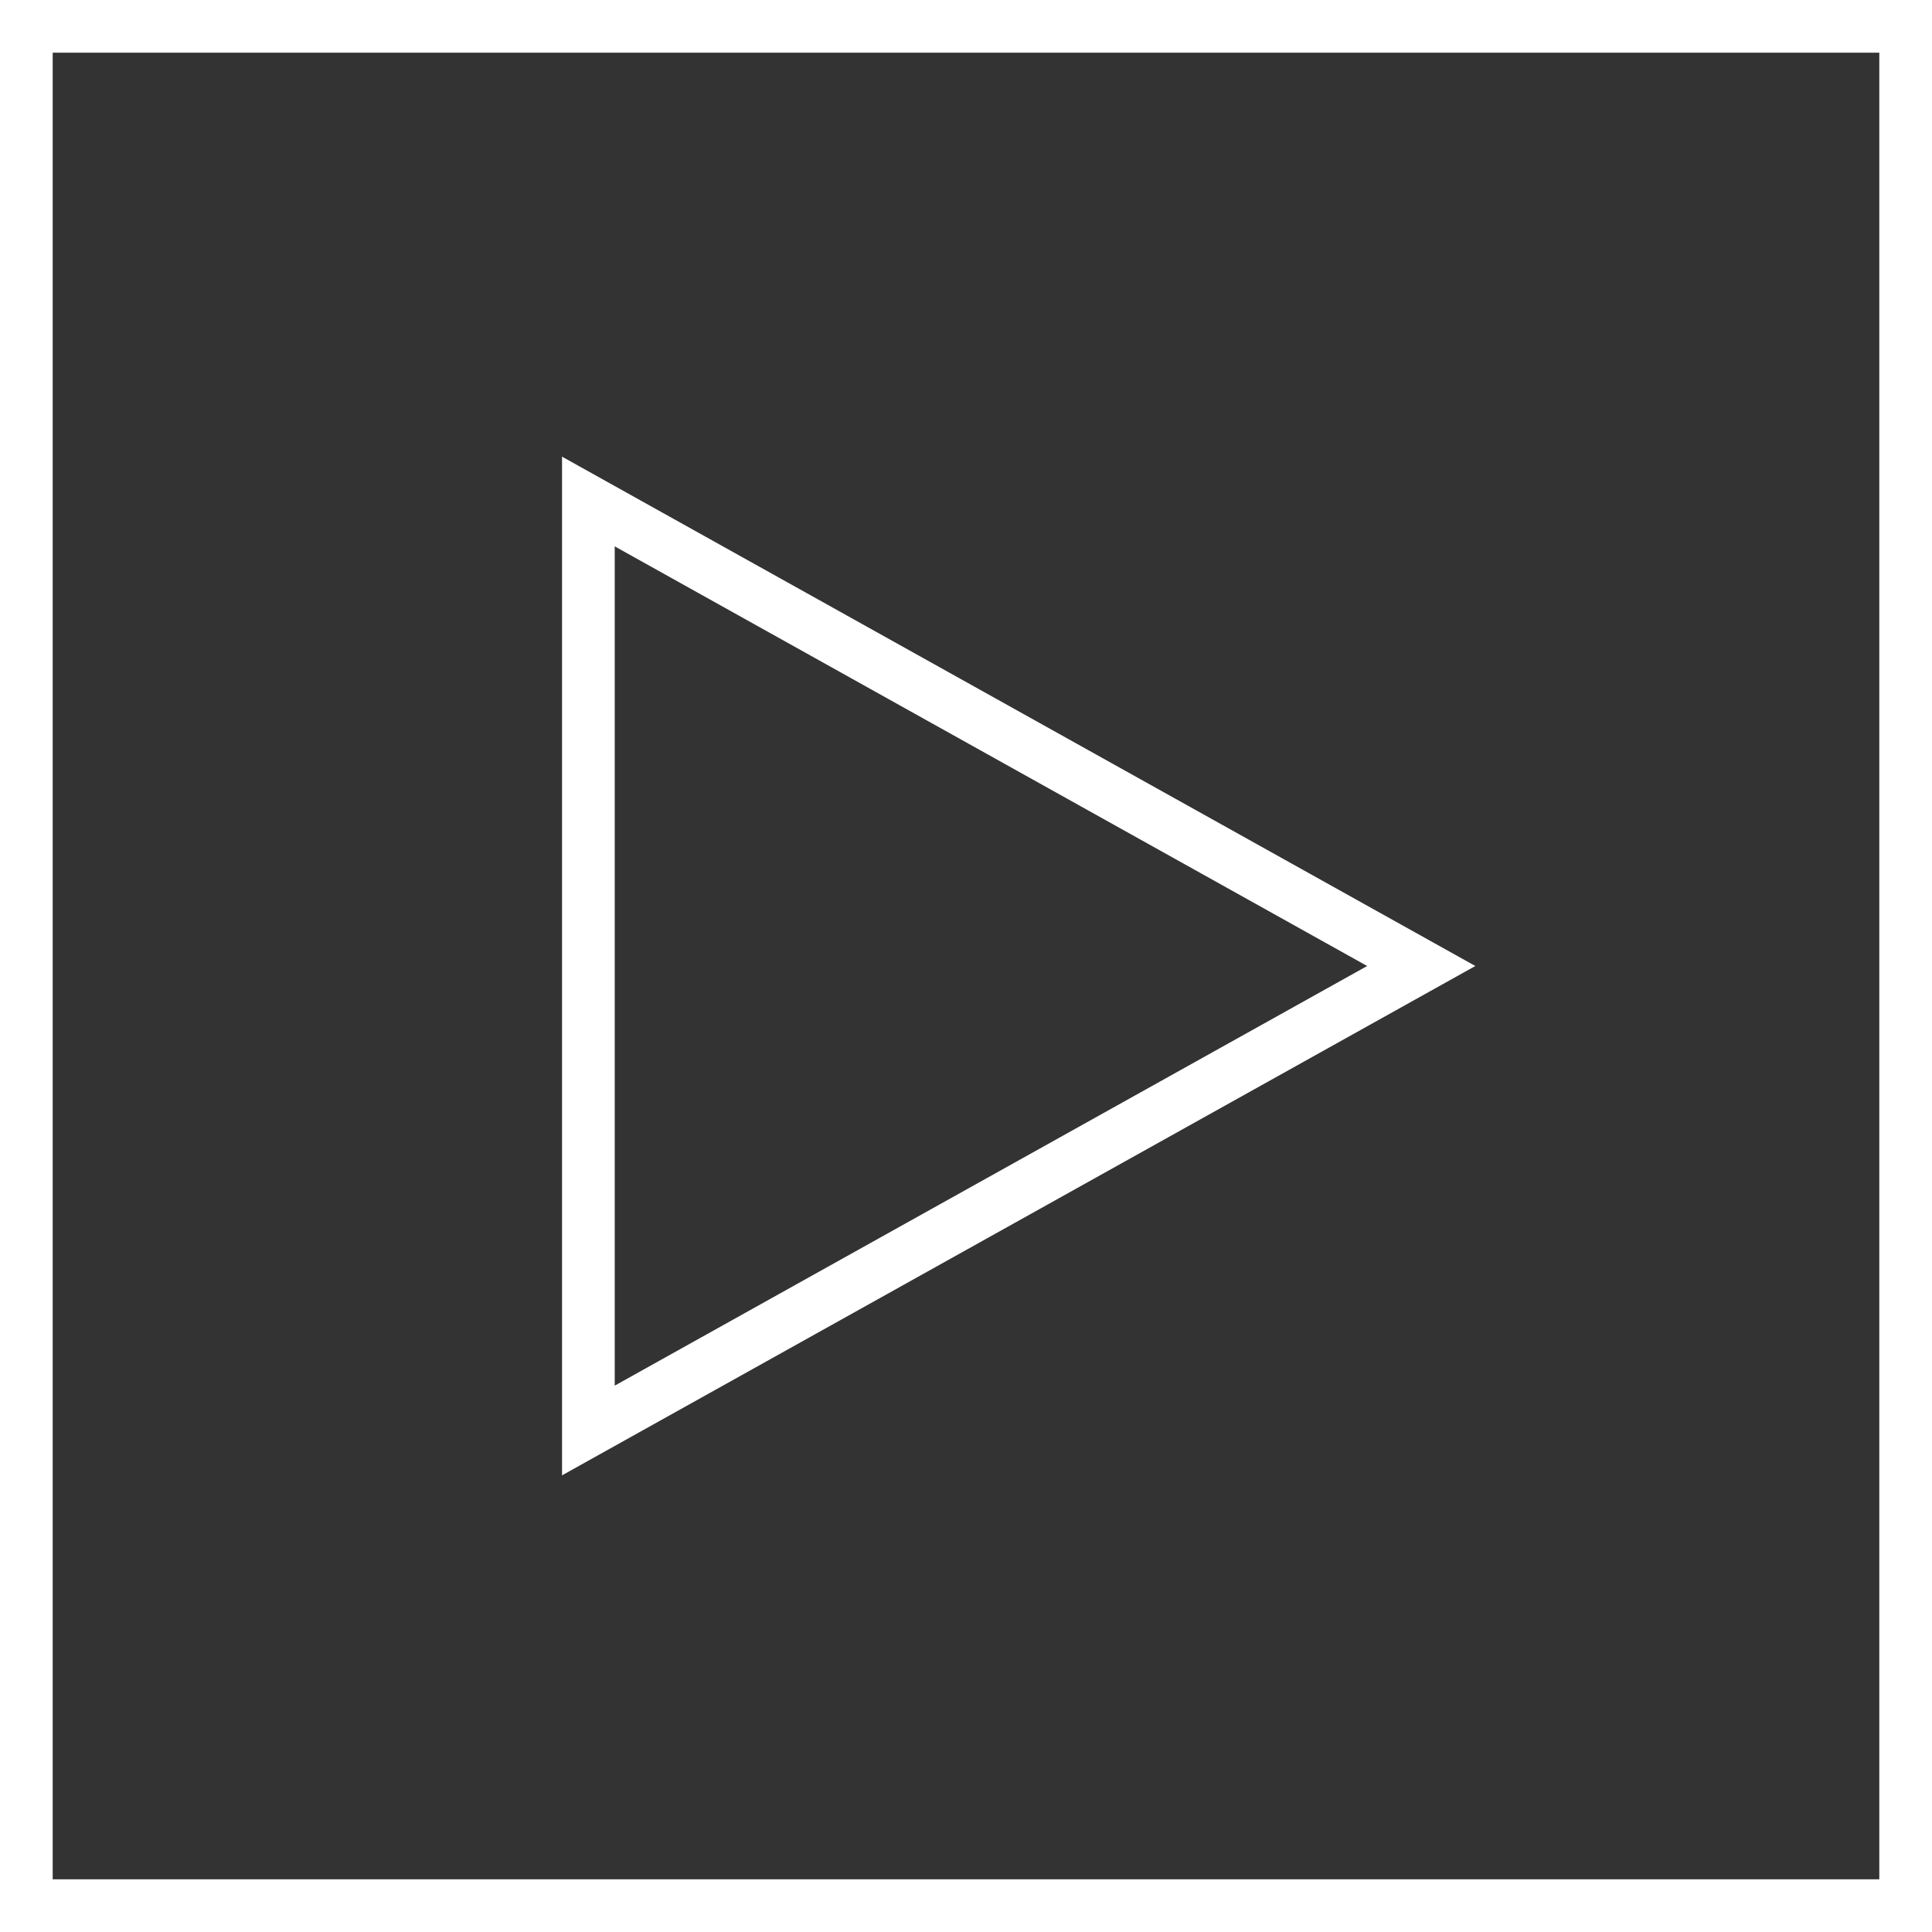 <svg fill="none" height="110" viewBox="0 0 110 110" width="110" xmlns="http://www.w3.org/2000/svg"><rect x="0" y="0" width="110" height="110" fill="#333333" stroke="none"/><g stroke="#fff" stroke-width="3"><path d="m1.5 1.5h107v107h-107z"/><path d="m33.5 81.446v-52.892l47.42 26.446z"/></g></svg>